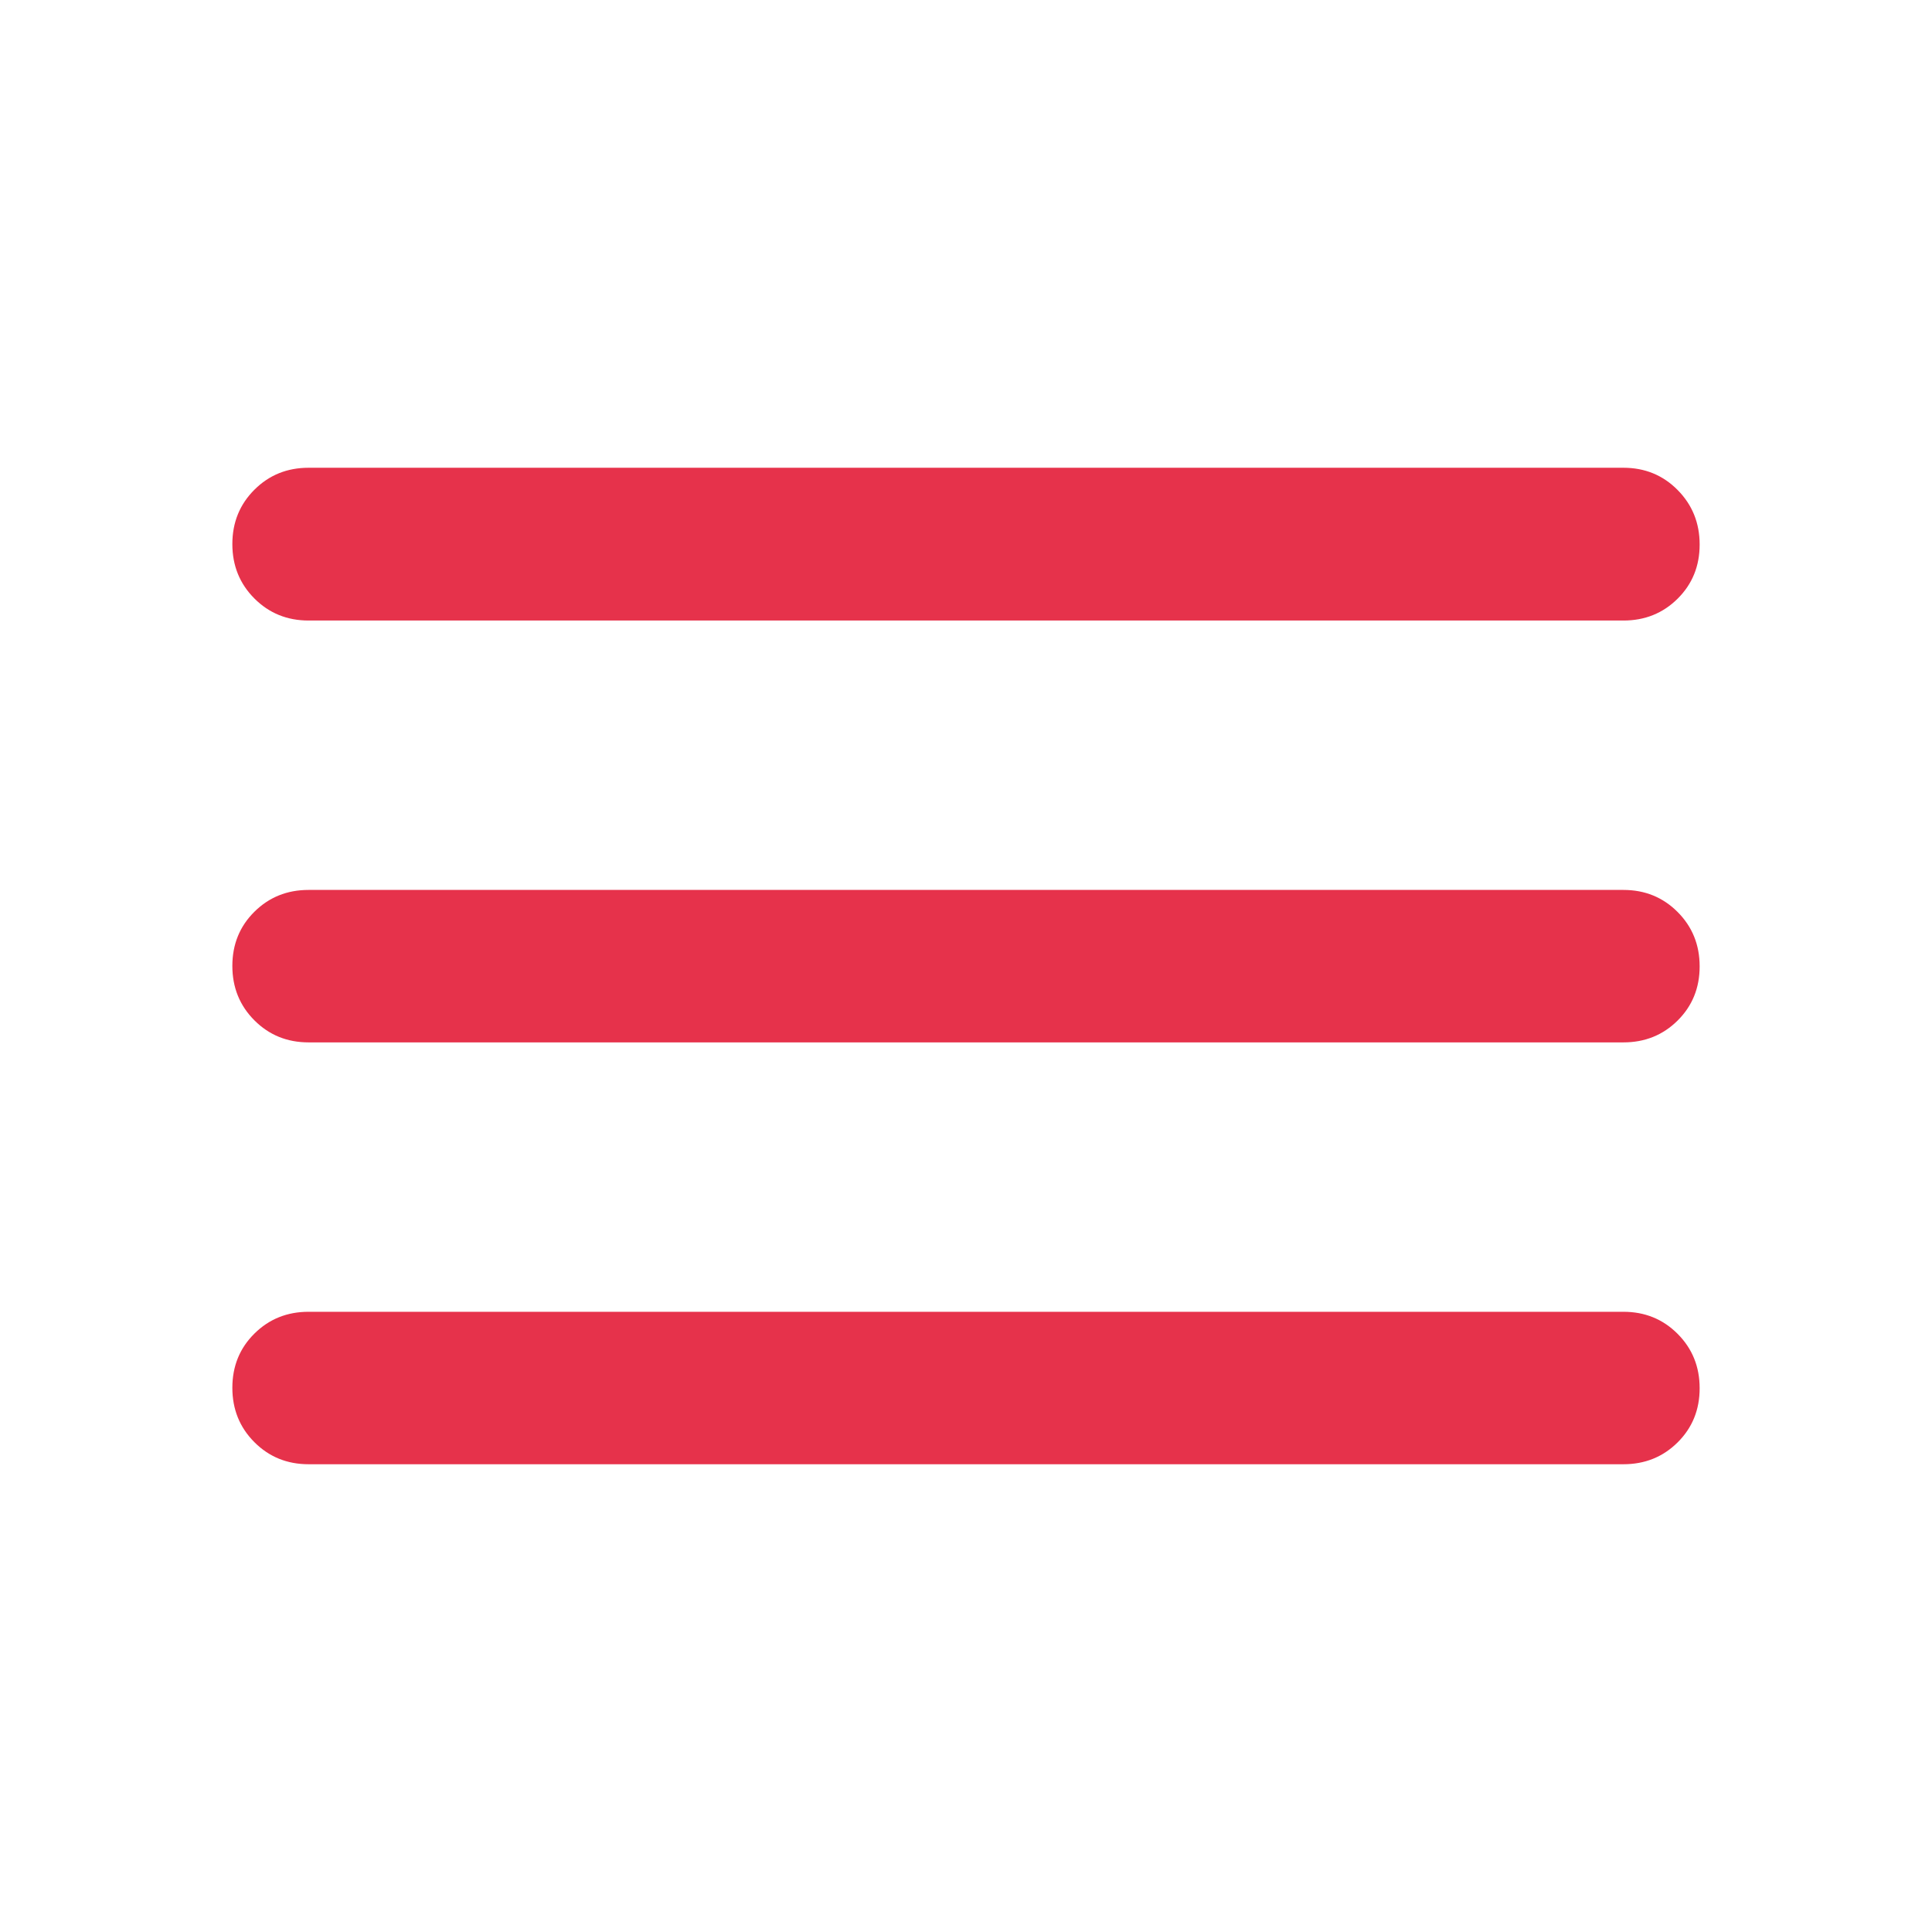 <?xml version="1.0" encoding="UTF-8" standalone="no"?>
<svg
   height="40"
   viewBox="0 96 960 960"
   width="40"
   version="1.1"
   id="svg2535"
   sodipodi:docname="menu_FILL0_wght500_GRAD0_opsz40.svg"
   inkscape:version="1.2.2 (b0a8486541, 2022-12-01)"
   xmlns:inkscape="http://www.inkscape.org/namespaces/inkscape"
   xmlns:sodipodi="http://sodipodi.sourceforge.net/DTD/sodipodi-0.dtd"
   xmlns="http://www.w3.org/2000/svg"
   xmlns:svg="http://www.w3.org/2000/svg">
  <defs
     id="defs2539" />
  <sodipodi:namedview
     id="namedview2537"
     pagecolor="#ffffff"
     bordercolor="#000000"
     borderopacity="0.25"
     inkscape:showpageshadow="2"
     inkscape:pageopacity="0.0"
     inkscape:pagecheckerboard="0"
     inkscape:deskcolor="#d1d1d1"
     showgrid="false"
     inkscape:zoom="11.25"
     inkscape:cx="20.044444"
     inkscape:cy="20"
     inkscape:window-width="1366"
     inkscape:window-height="731"
     inkscape:window-x="0"
     inkscape:window-y="0"
     inkscape:window-maximized="1"
     inkscape:current-layer="svg2535" />
  <path
     d="m 153.333,823.572 q -16,0 -26.938,-10.972 -10.939,-10.972 -10.939,-27.022 0,-16.049 10.939,-26.904 10.938,-10.855 26.938,-10.855 h 653.334 q 16,0 26.938,10.971 10.939,10.972 10.939,27.022 0,16.05 -10.939,26.905 -10.938,10.855 -26.938,10.855 z m 0,-209.616 q -16,0 -26.938,-10.972 -10.939,-10.972 -10.939,-27.022 0,-16.05 10.939,-26.905 10.938,-10.855 26.938,-10.855 h 653.334 q 16,0 26.938,10.972 10.939,10.972 10.939,27.022 0,16.05 -10.939,26.905 -10.938,10.855 -26.938,10.855 z m 0,-209.617 q -16,0 -26.938,-10.972 -10.939,-10.972 -10.939,-27.021 0,-16.05 10.939,-26.985 10.938,-10.934 26.938,-10.934 h 653.334 q 16,0 26.938,11.051 10.939,11.052 10.939,27.102 0,16.049 -10.939,26.904 -10.938,10.855 -26.938,10.855 z"
     id="path2533"
     style="fill:#e6324b;fill-opacity:1" />
</svg>
